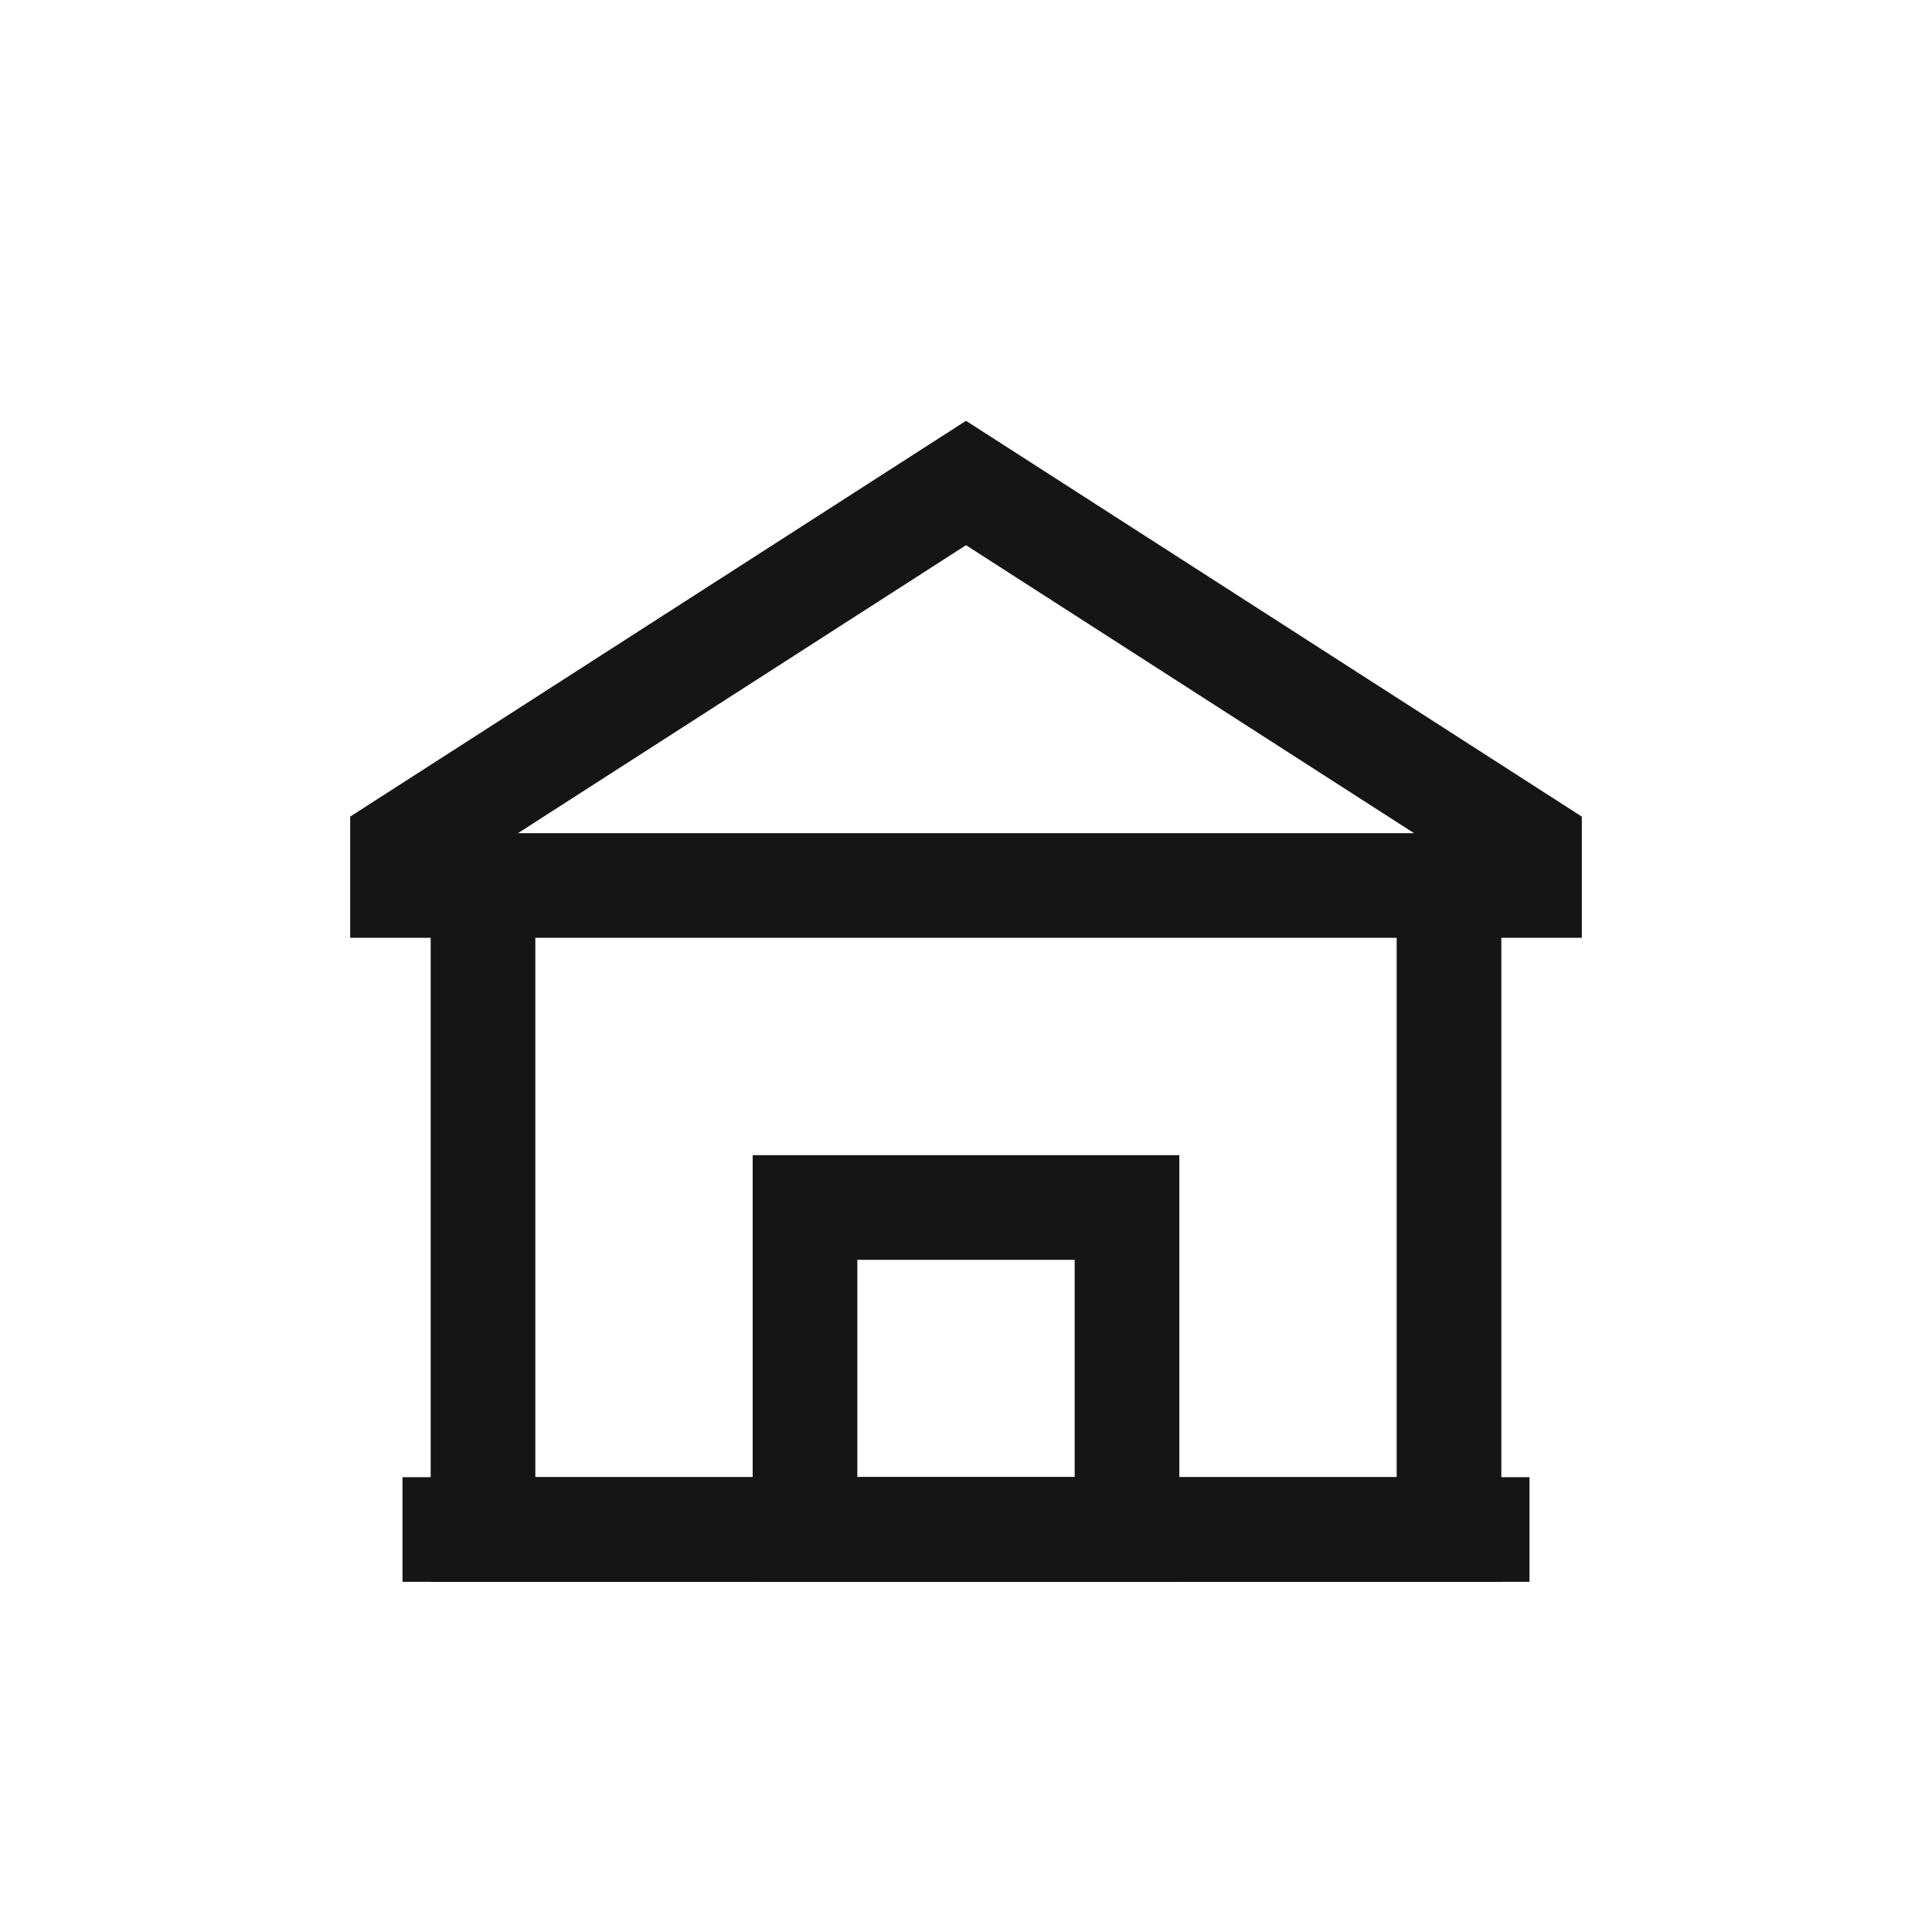 <svg width="24" height="24" viewBox="0 0 24 24" fill="none" xmlns="http://www.w3.org/2000/svg">
<path d="M18 11V19H6V11" stroke="#151515" stroke-width="1.3" stroke-miterlimit="10"/>
<path d="M19 10.499L12 6L5 10.499V11H19V10.499Z" stroke="#151515" stroke-width="1.3" stroke-miterlimit="10"/>
<path d="M14 15H10V19H14V15Z" stroke="#151515" stroke-width="1.3" stroke-miterlimit="10"/>
<path d="M19 19L5 19" stroke="#151515" stroke-width="1.3" stroke-miterlimit="10"/>
</svg>
